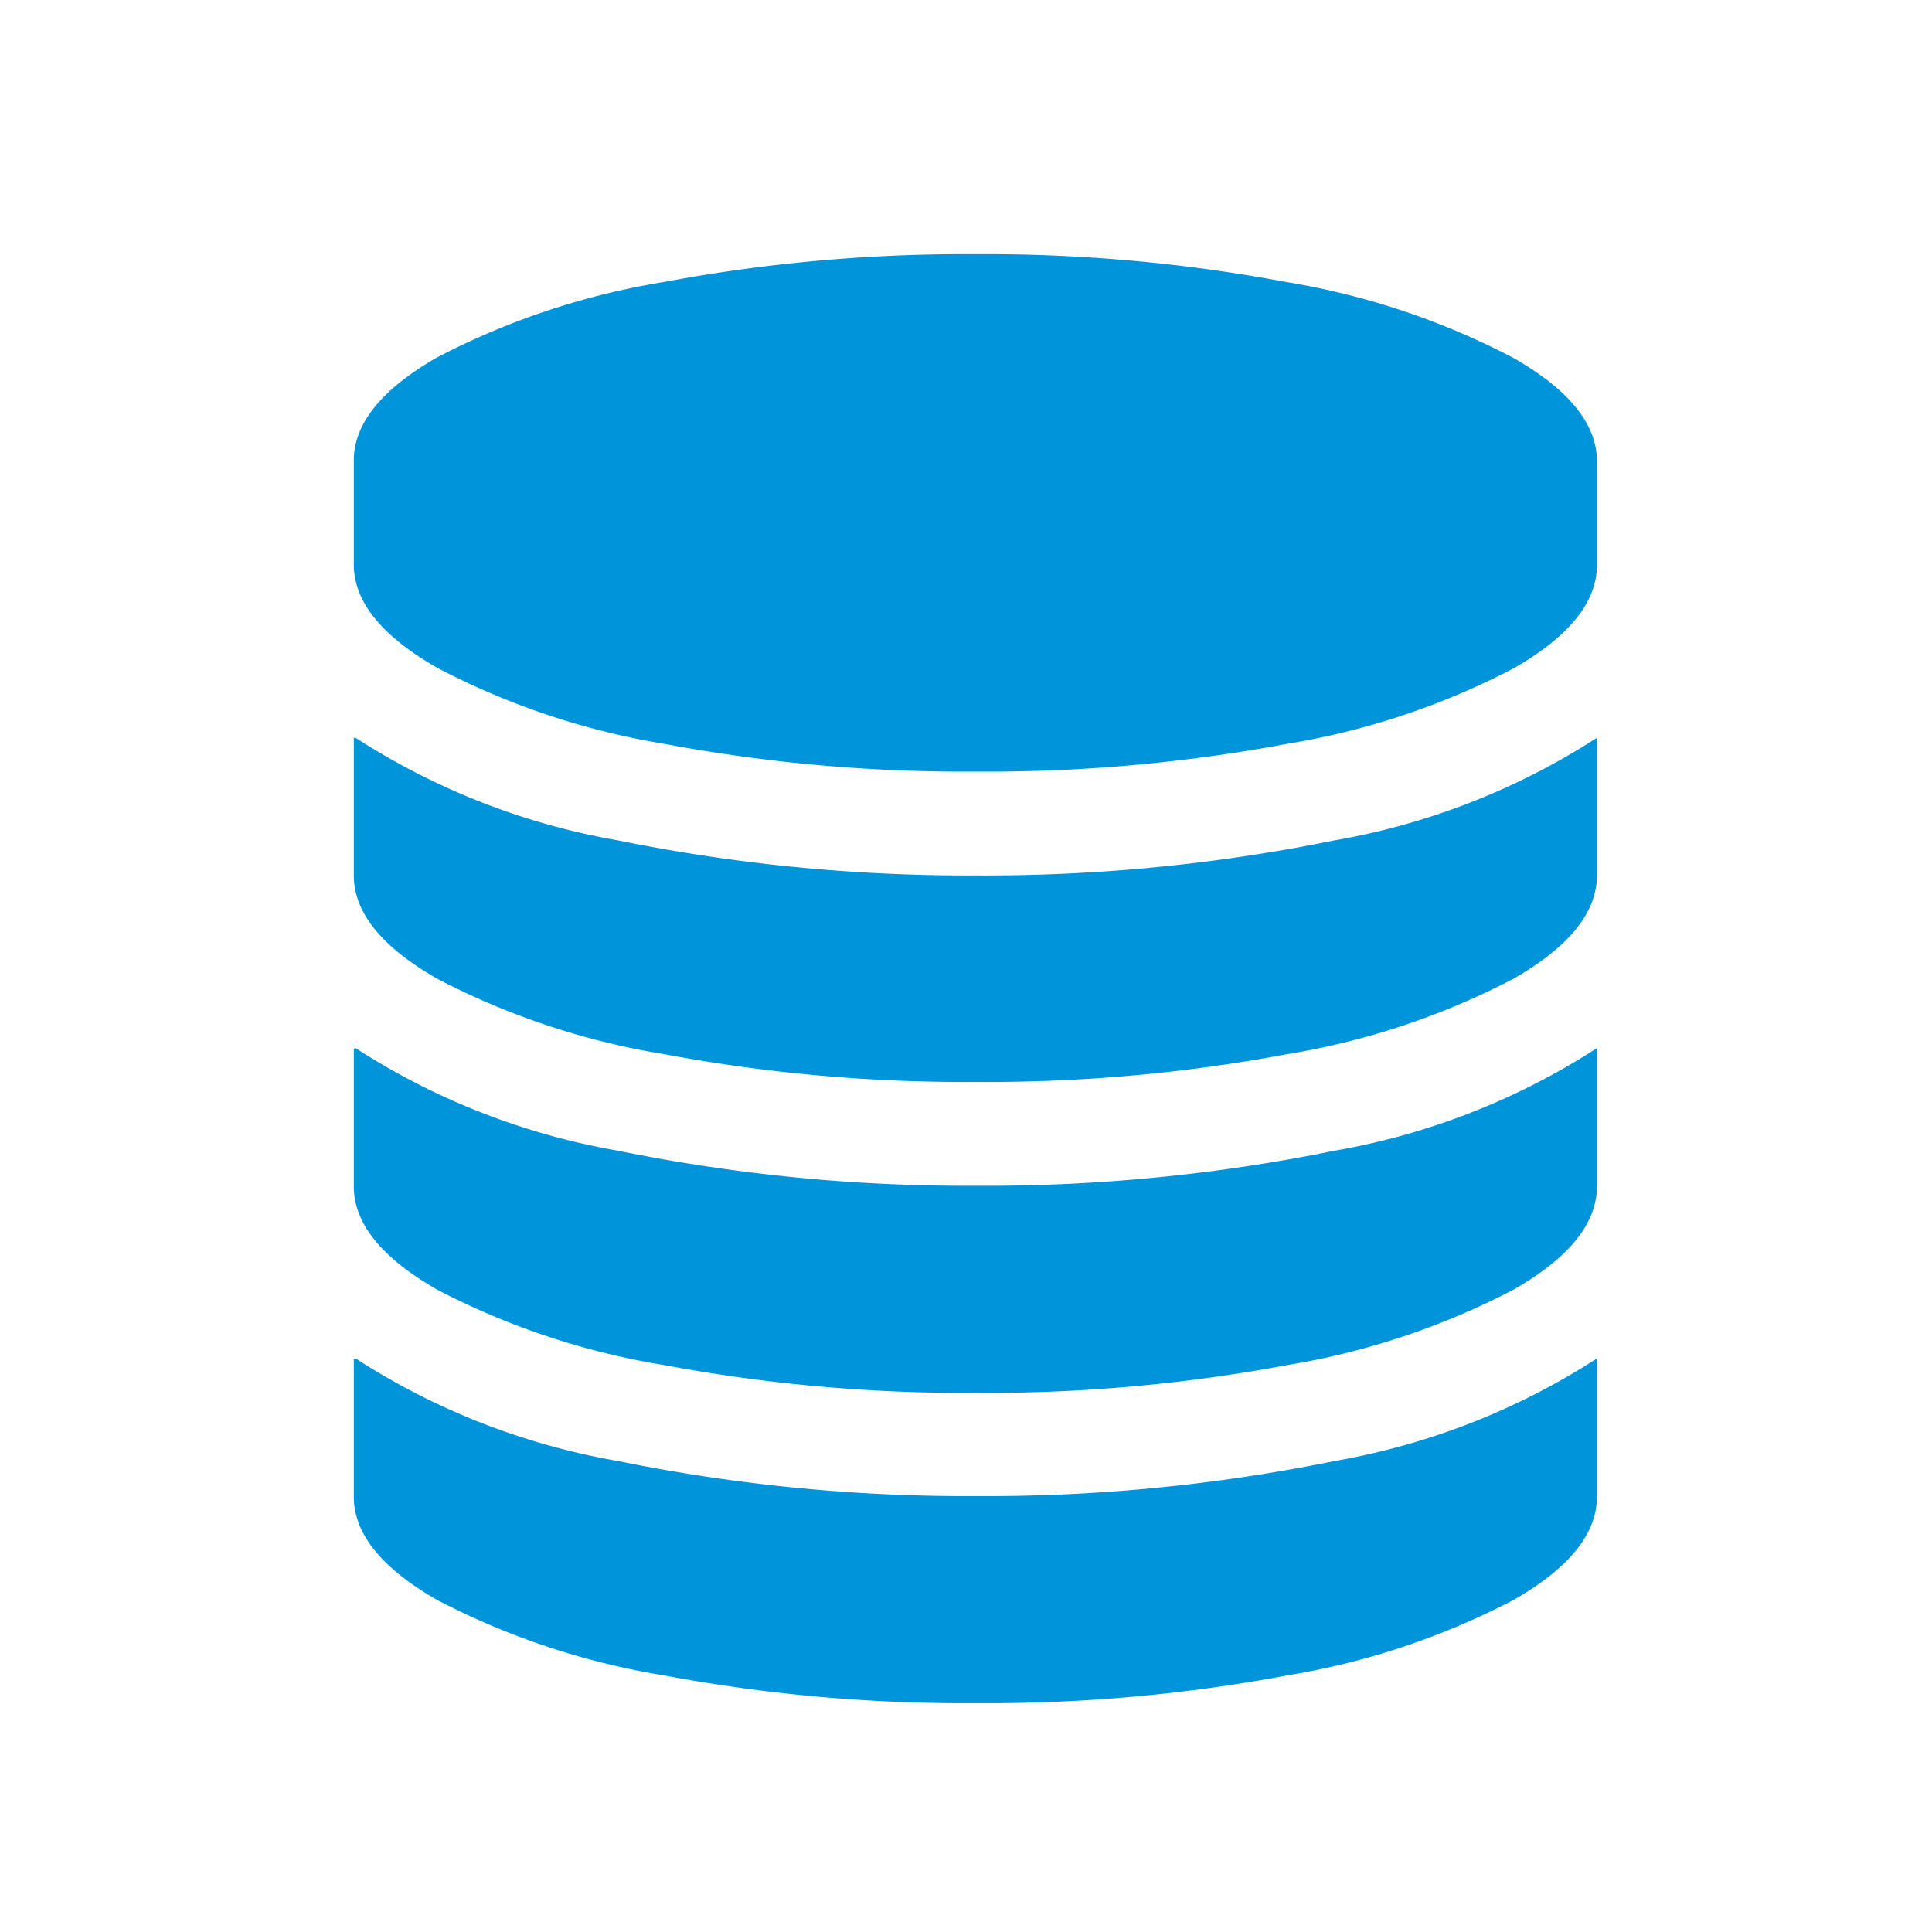 <svg id="Calque_1" data-name="Calque 1" xmlns="http://www.w3.org/2000/svg" viewBox="0 0 32 32"><defs><style>.cls-1{fill:#0095db;}</style></defs><title>base-donnees_32x32</title><path class="cls-1" d="M5.86,12.22V14.5q0,.92,1.38,1.71A12.44,12.44,0,0,0,11,17.46a27,27,0,0,0,5.16.46,27,27,0,0,0,5.16-.46,12.44,12.44,0,0,0,3.75-1.25q1.38-.79,1.38-1.71V12.22a11.69,11.69,0,0,1-4.35,1.7,29,29,0,0,1-5.93.58,29,29,0,0,1-5.93-.58,11.68,11.68,0,0,1-4.35-1.7Zm0,10.29v2.28q0,.92,1.38,1.71A12.44,12.44,0,0,0,11,27.75a27,27,0,0,0,5.16.46,27,27,0,0,0,5.16-.46,12.44,12.44,0,0,0,3.75-1.25q1.38-.79,1.38-1.71V22.5a11.68,11.68,0,0,1-4.35,1.7,29,29,0,0,1-5.93.58,29,29,0,0,1-5.93-.58,11.68,11.68,0,0,1-4.35-1.7Zm0-5.14v2.28q0,.92,1.38,1.71A12.44,12.44,0,0,0,11,22.61a27,27,0,0,0,5.16.46,27,27,0,0,0,5.16-.46,12.44,12.44,0,0,0,3.75-1.25q1.38-.79,1.38-1.71V17.36a11.68,11.68,0,0,1-4.35,1.7,29,29,0,0,1-5.93.58,29,29,0,0,1-5.93-.58,11.68,11.68,0,0,1-4.35-1.7ZM7.24,5.92q-1.38.79-1.38,1.71V9.35q0,.92,1.38,1.71A12.44,12.44,0,0,0,11,12.32a27,27,0,0,0,5.16.46,27,27,0,0,0,5.16-.46,12.44,12.44,0,0,0,3.75-1.25q1.38-.79,1.38-1.71V7.64q0-.92-1.38-1.71A12.44,12.44,0,0,0,21.3,4.67a27,27,0,0,0-5.16-.46A27,27,0,0,0,11,4.67,12.44,12.44,0,0,0,7.24,5.92Z"/></svg>